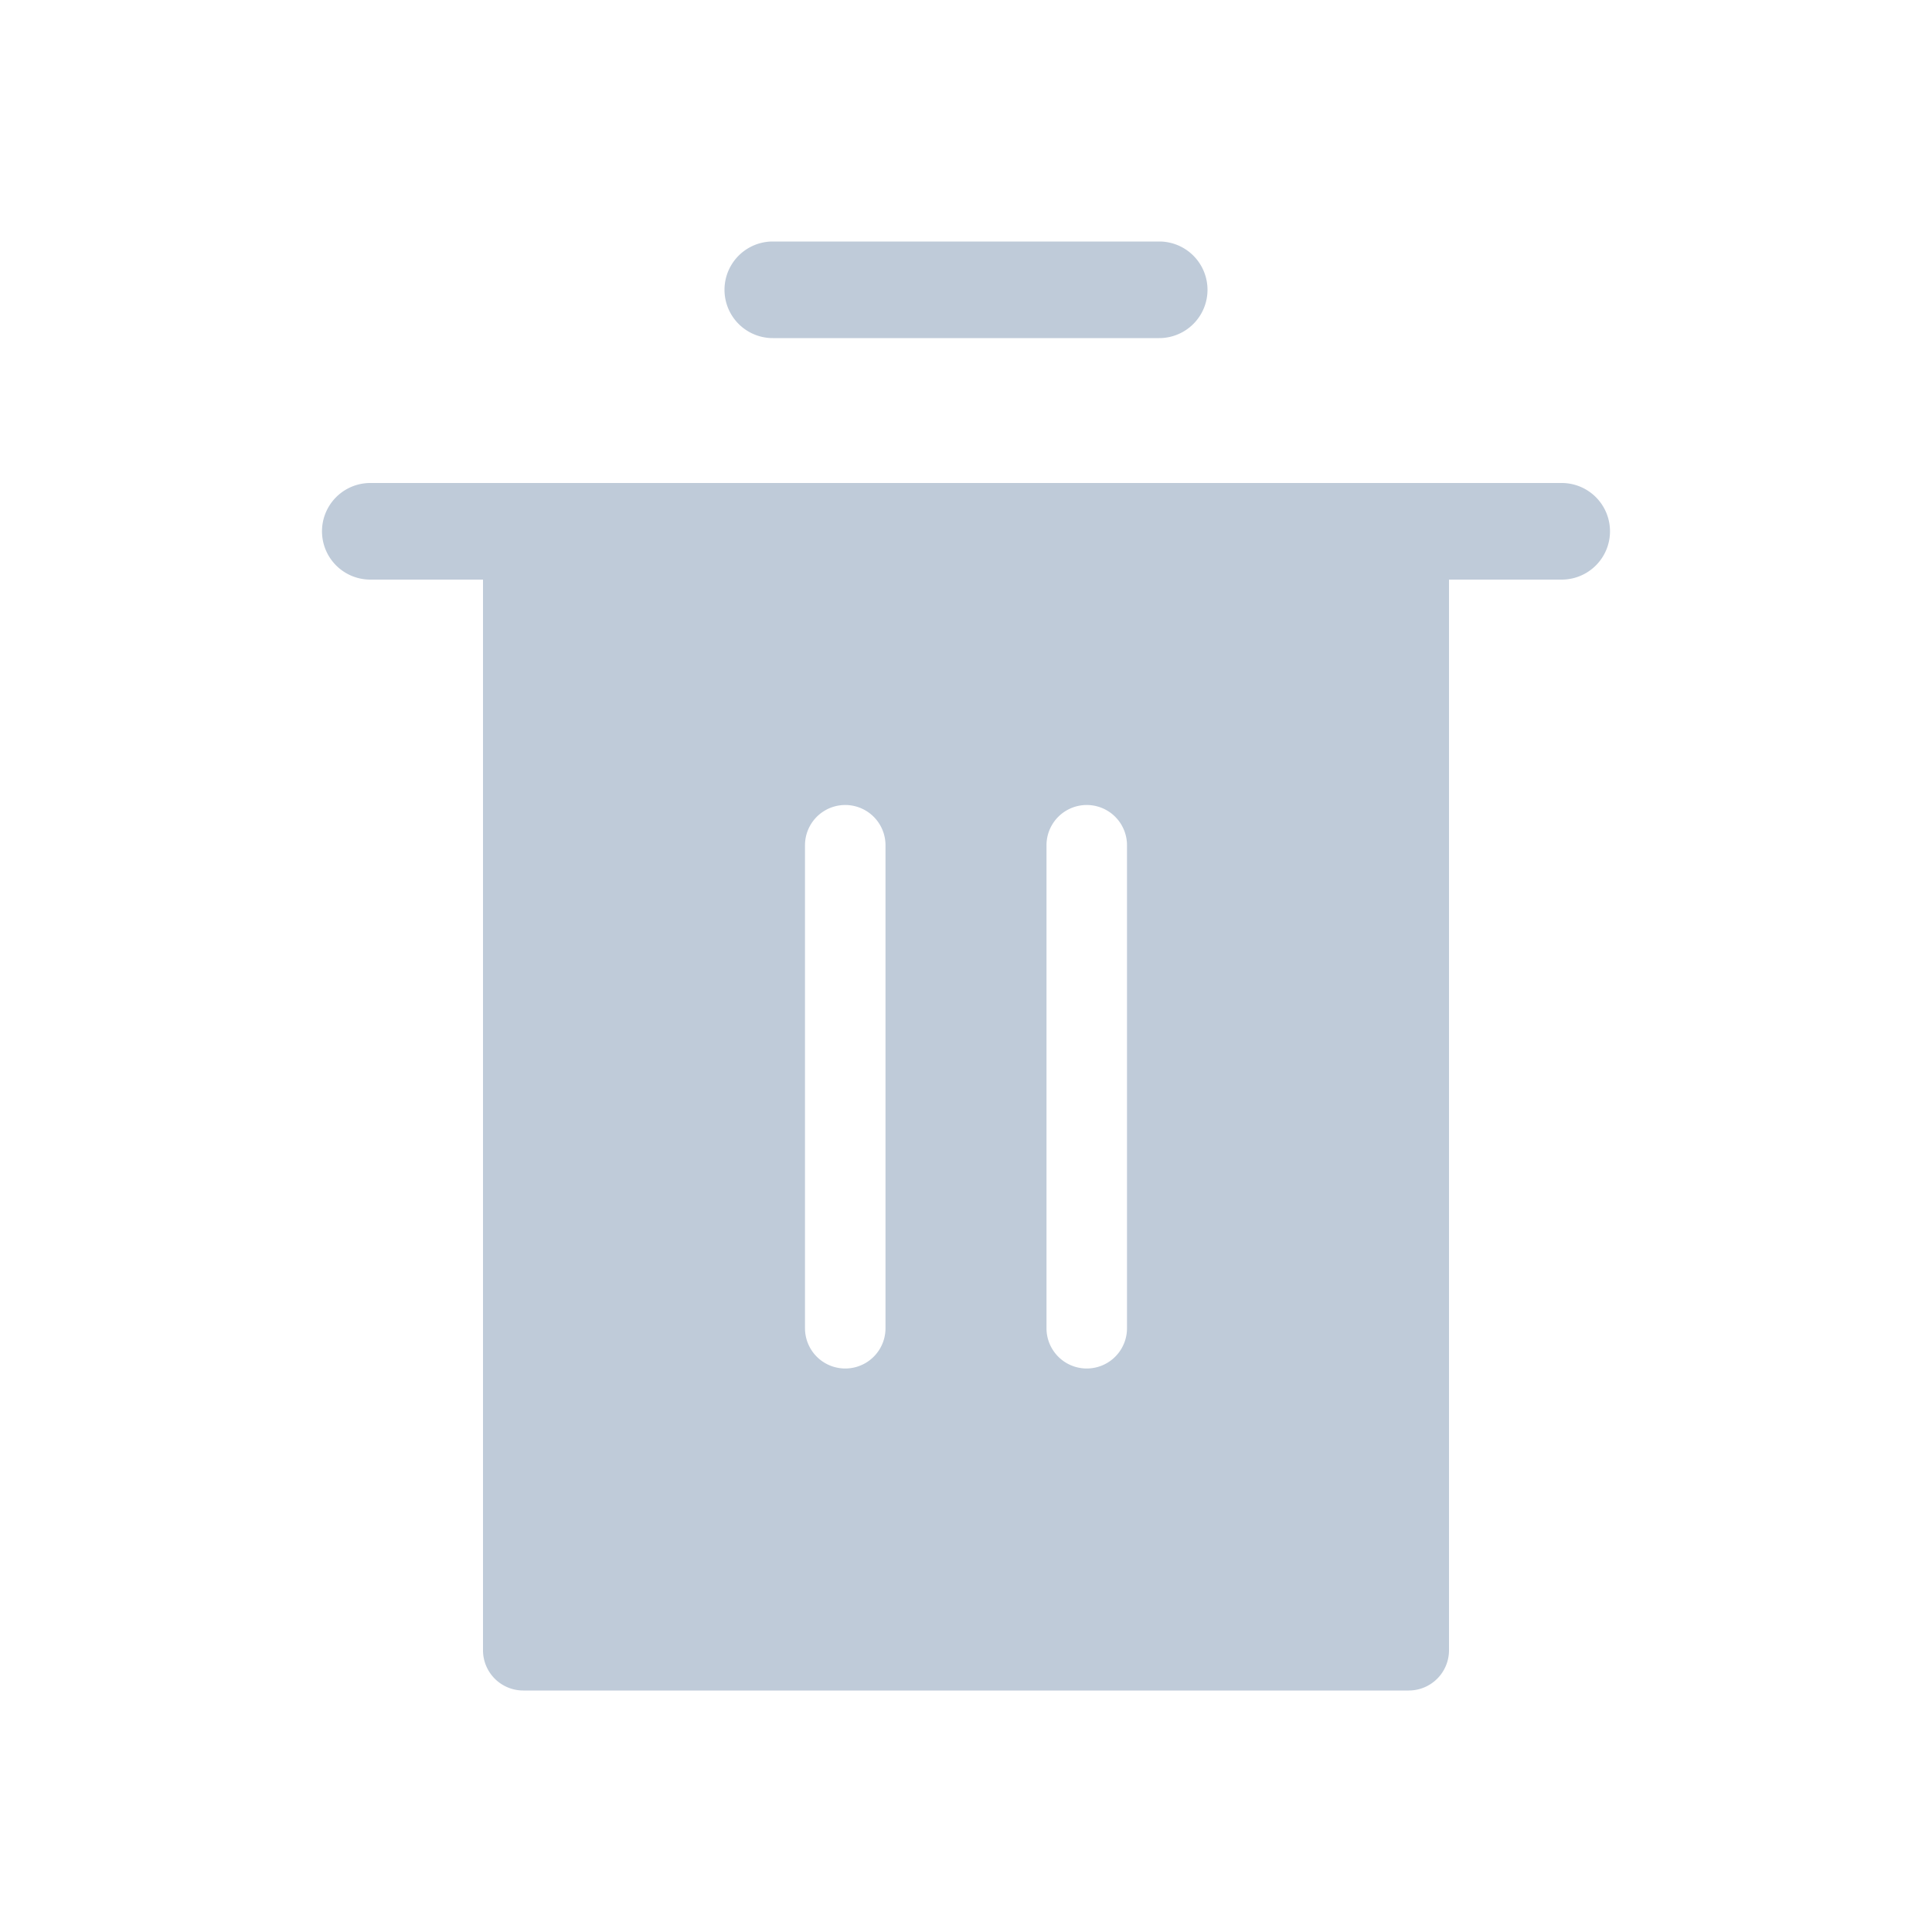 <?xml version="1.0" standalone="no"?><!DOCTYPE svg PUBLIC "-//W3C//DTD SVG 1.1//EN" "http://www.w3.org/Graphics/SVG/1.1/DTD/svg11.dtd"><svg t="1588174755415" class="icon" viewBox="0 0 1024 1024" version="1.1" xmlns="http://www.w3.org/2000/svg" p-id="3355" width="250" height="250" xmlns:xlink="http://www.w3.org/1999/xlink"><defs><style type="text/css"></style></defs><path d="M409.6 179.2h204.8a25.6 25.6 0 0 0 0-51.2h-204.8a25.6 25.6 0 0 0 0 51.2zM827.733 256H196.267a25.6 25.6 0 0 0 0 51.2H256V874.667a21.333 21.333 0 0 0 21.333 21.333h469.333a21.333 21.333 0 0 0 21.333-21.333V307.2h59.733a25.6 25.6 0 0 0 0-51.2zM469.333 704a21.333 21.333 0 0 1-42.667 0V448a21.333 21.333 0 0 1 42.667 0z m128 0a21.333 21.333 0 0 1-42.667 0V448a21.333 21.333 0 0 1 42.667 0z" fill="#BFCBD9" p-id="3356"></path></svg>